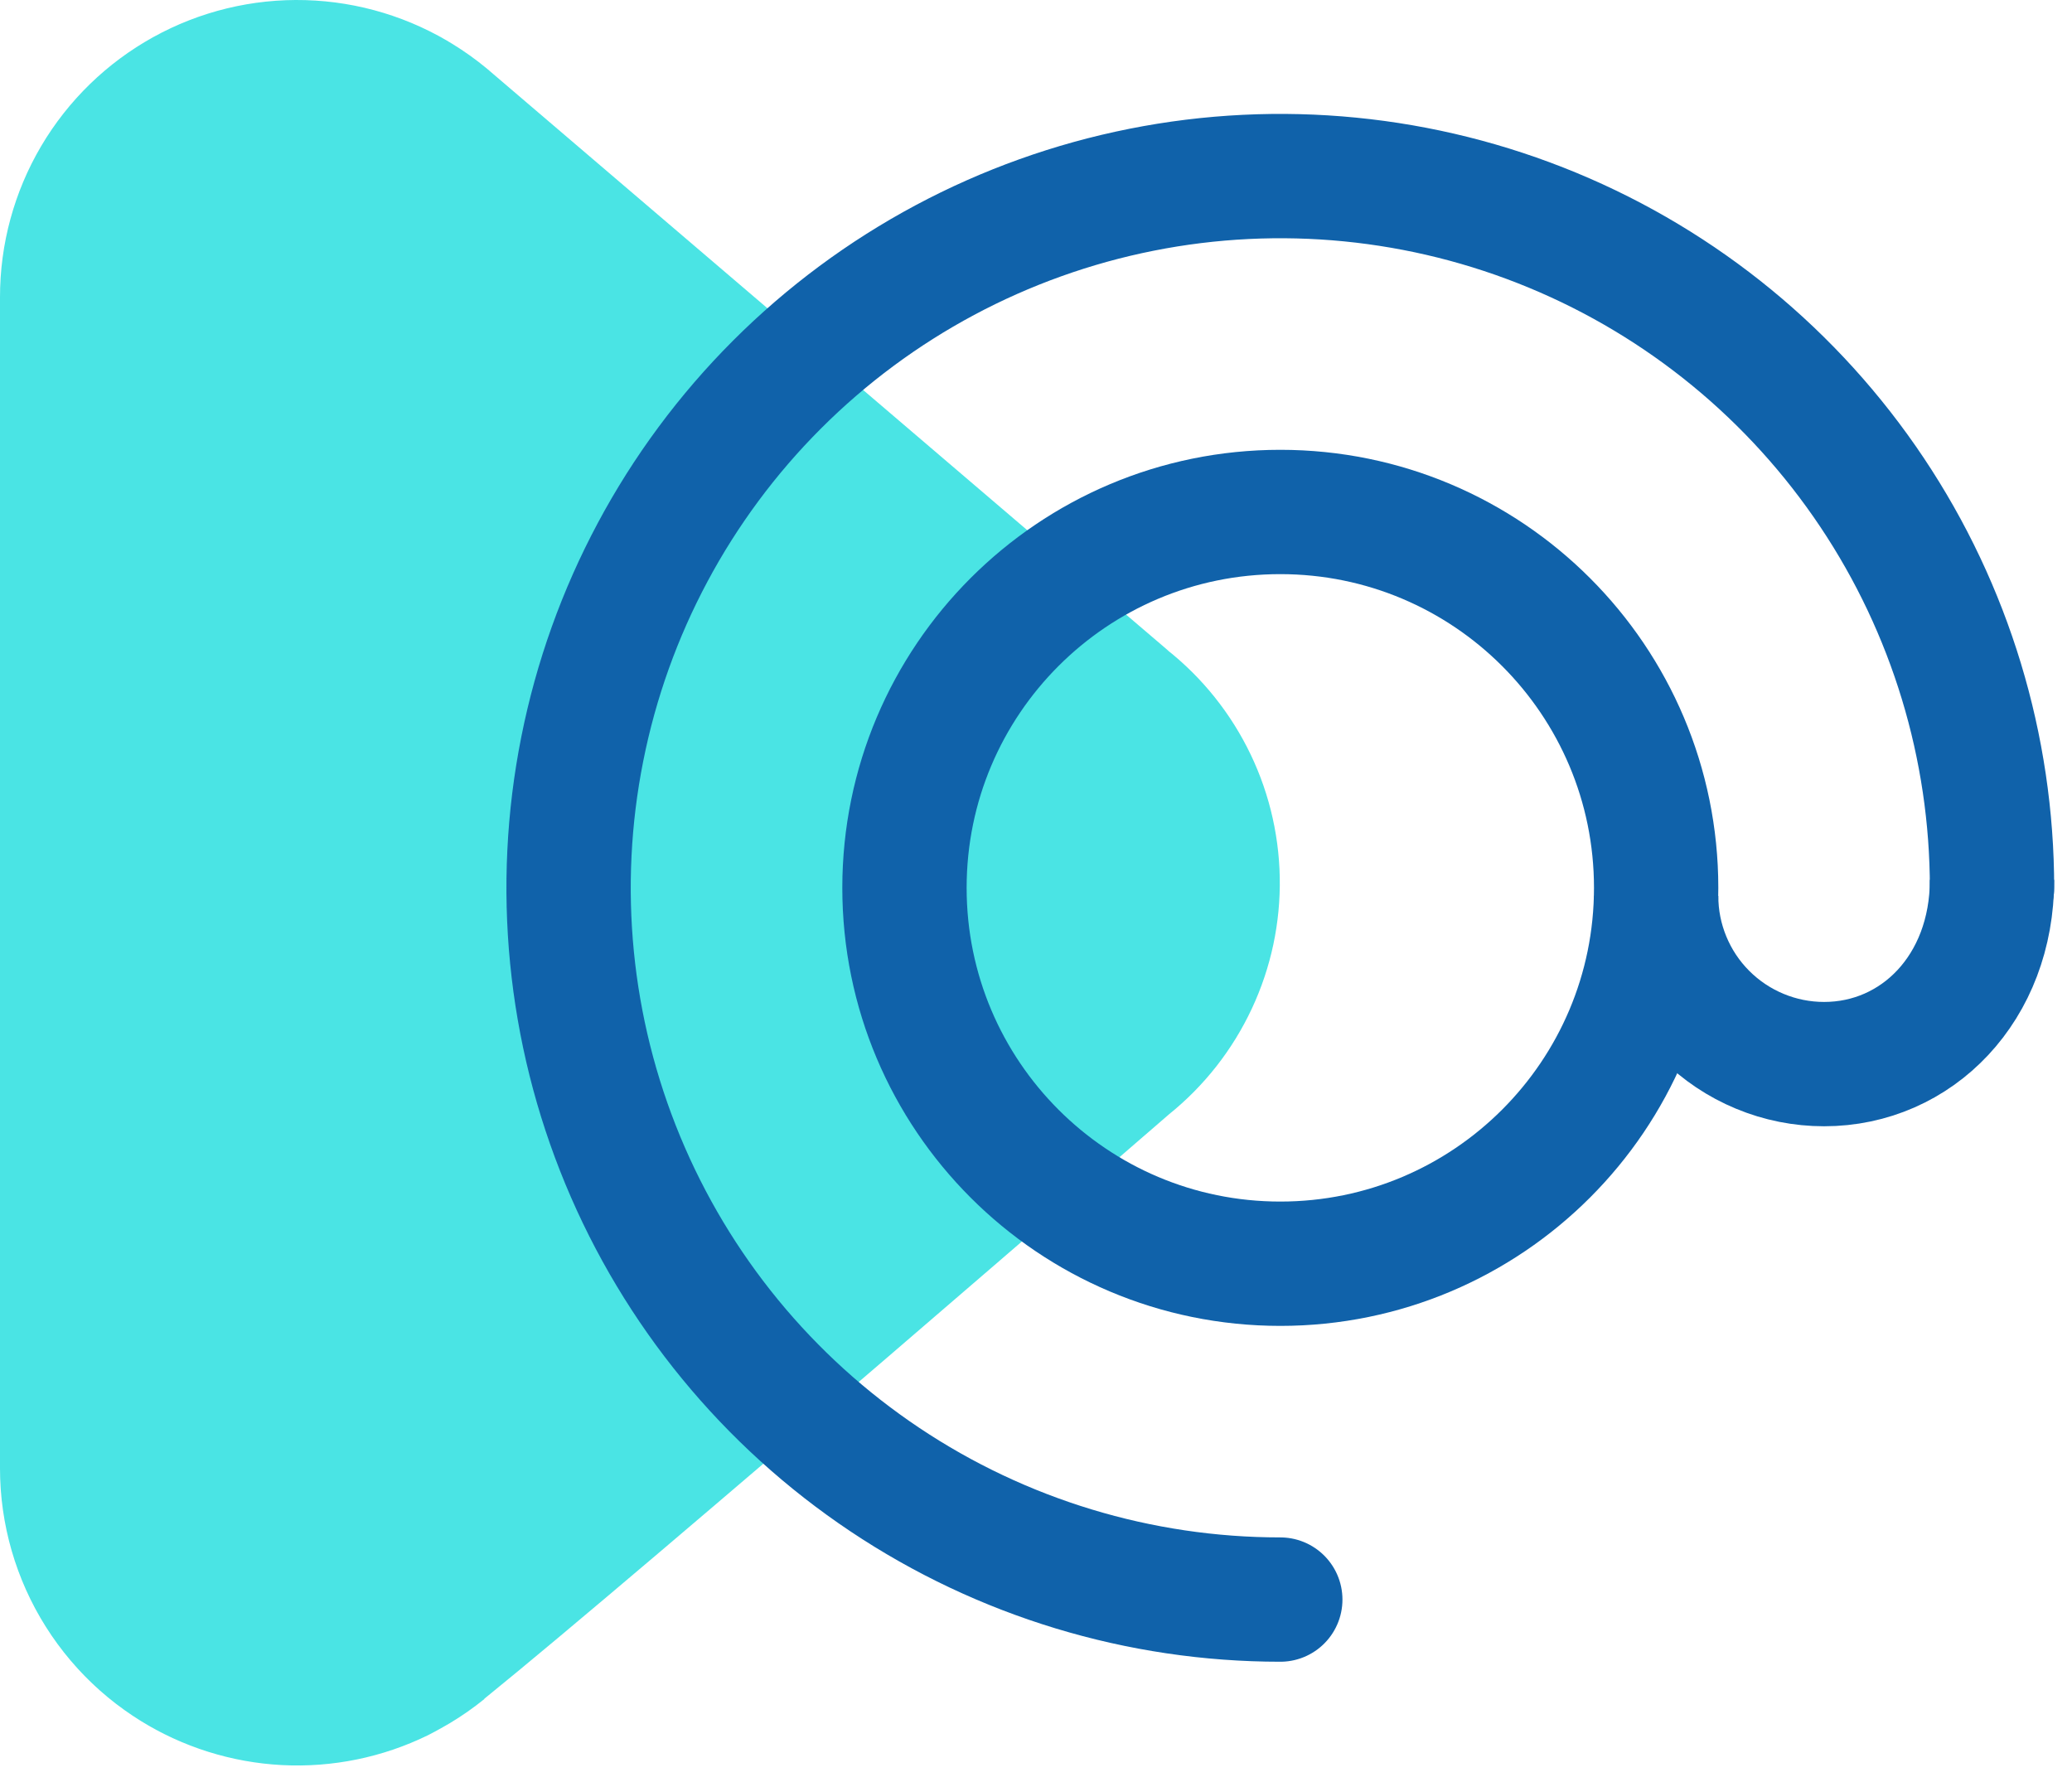 <svg width="50" height="43" viewBox="0 0 50 43" fill="none" xmlns="http://www.w3.org/2000/svg">
<path d="M10.625 0.887L10.988 1.103C9.903 0.42 8.655 0.04 7.373 0.003C6.091 -0.034 4.823 0.274 3.701 0.894C2.579 1.514 1.643 2.424 0.992 3.528C0.341 4.633 -0.001 5.892 3.7628e-06 7.174V35.43C0.001 36.647 0.311 37.844 0.902 38.909C1.493 39.973 2.345 40.87 3.378 41.514C4.411 42.158 5.591 42.529 6.807 42.592C8.023 42.654 9.234 42.406 10.328 41.871C10.809 41.627 11.263 41.333 11.683 40.995C15.542 37.873 28.209 26.889 28.209 26.889C29.062 26.202 29.746 25.329 30.209 24.337C30.673 23.346 30.903 22.261 30.882 21.166C30.861 20.071 30.59 18.996 30.089 18.023C29.588 17.049 28.871 16.203 27.993 15.55L28.209 15.715L11.741 1.648C10.692 0.781 9.418 0.23 8.068 0.059C6.718 -0.111 5.348 0.106 4.117 0.686C2.886 1.266 1.845 2.183 1.116 3.332C0.387 4.481 -7.70433e-05 5.814 3.7628e-06 7.174V35.43C0 36.784 0.384 38.111 1.107 39.256C1.83 40.402 2.863 41.319 4.086 41.902C5.309 42.484 6.672 42.709 8.017 42.549C9.362 42.389 10.634 41.852 11.687 40.999" fill="#4AE4E4"/>
<path d="M30.895 38.598C27.498 38.598 24.178 37.591 21.354 35.704C18.529 33.817 16.328 31.134 15.028 27.996C13.728 24.858 13.388 21.405 14.051 18.073C14.713 14.742 16.349 11.681 18.751 9.279C21.153 6.877 24.213 5.242 27.545 4.579C30.876 3.916 34.33 4.256 37.468 5.556C40.606 6.856 43.288 9.058 45.175 11.882C47.063 14.706 48.07 18.027 48.07 21.424" stroke="#1062AA" stroke-width="3" stroke-linecap="round" stroke-linejoin="round"/>
<path d="M30.895 30.494C35.904 30.494 39.965 26.433 39.965 21.424C39.965 16.415 35.904 12.354 30.895 12.354C25.886 12.354 21.826 16.415 21.826 21.424C21.826 26.433 25.886 30.494 30.895 30.494Z" stroke="#1062AA" stroke-width="3" stroke-miterlimit="10"/>
<path d="M48.07 21.23C48.07 23.843 46.256 25.677 44.018 25.677C43.485 25.677 42.957 25.572 42.465 25.367C41.973 25.163 41.526 24.864 41.15 24.487C40.773 24.11 40.475 23.662 40.272 23.17C40.068 22.677 39.964 22.149 39.965 21.616" stroke="#1062AA" stroke-width="3" stroke-miterlimit="10"/>
</svg>
